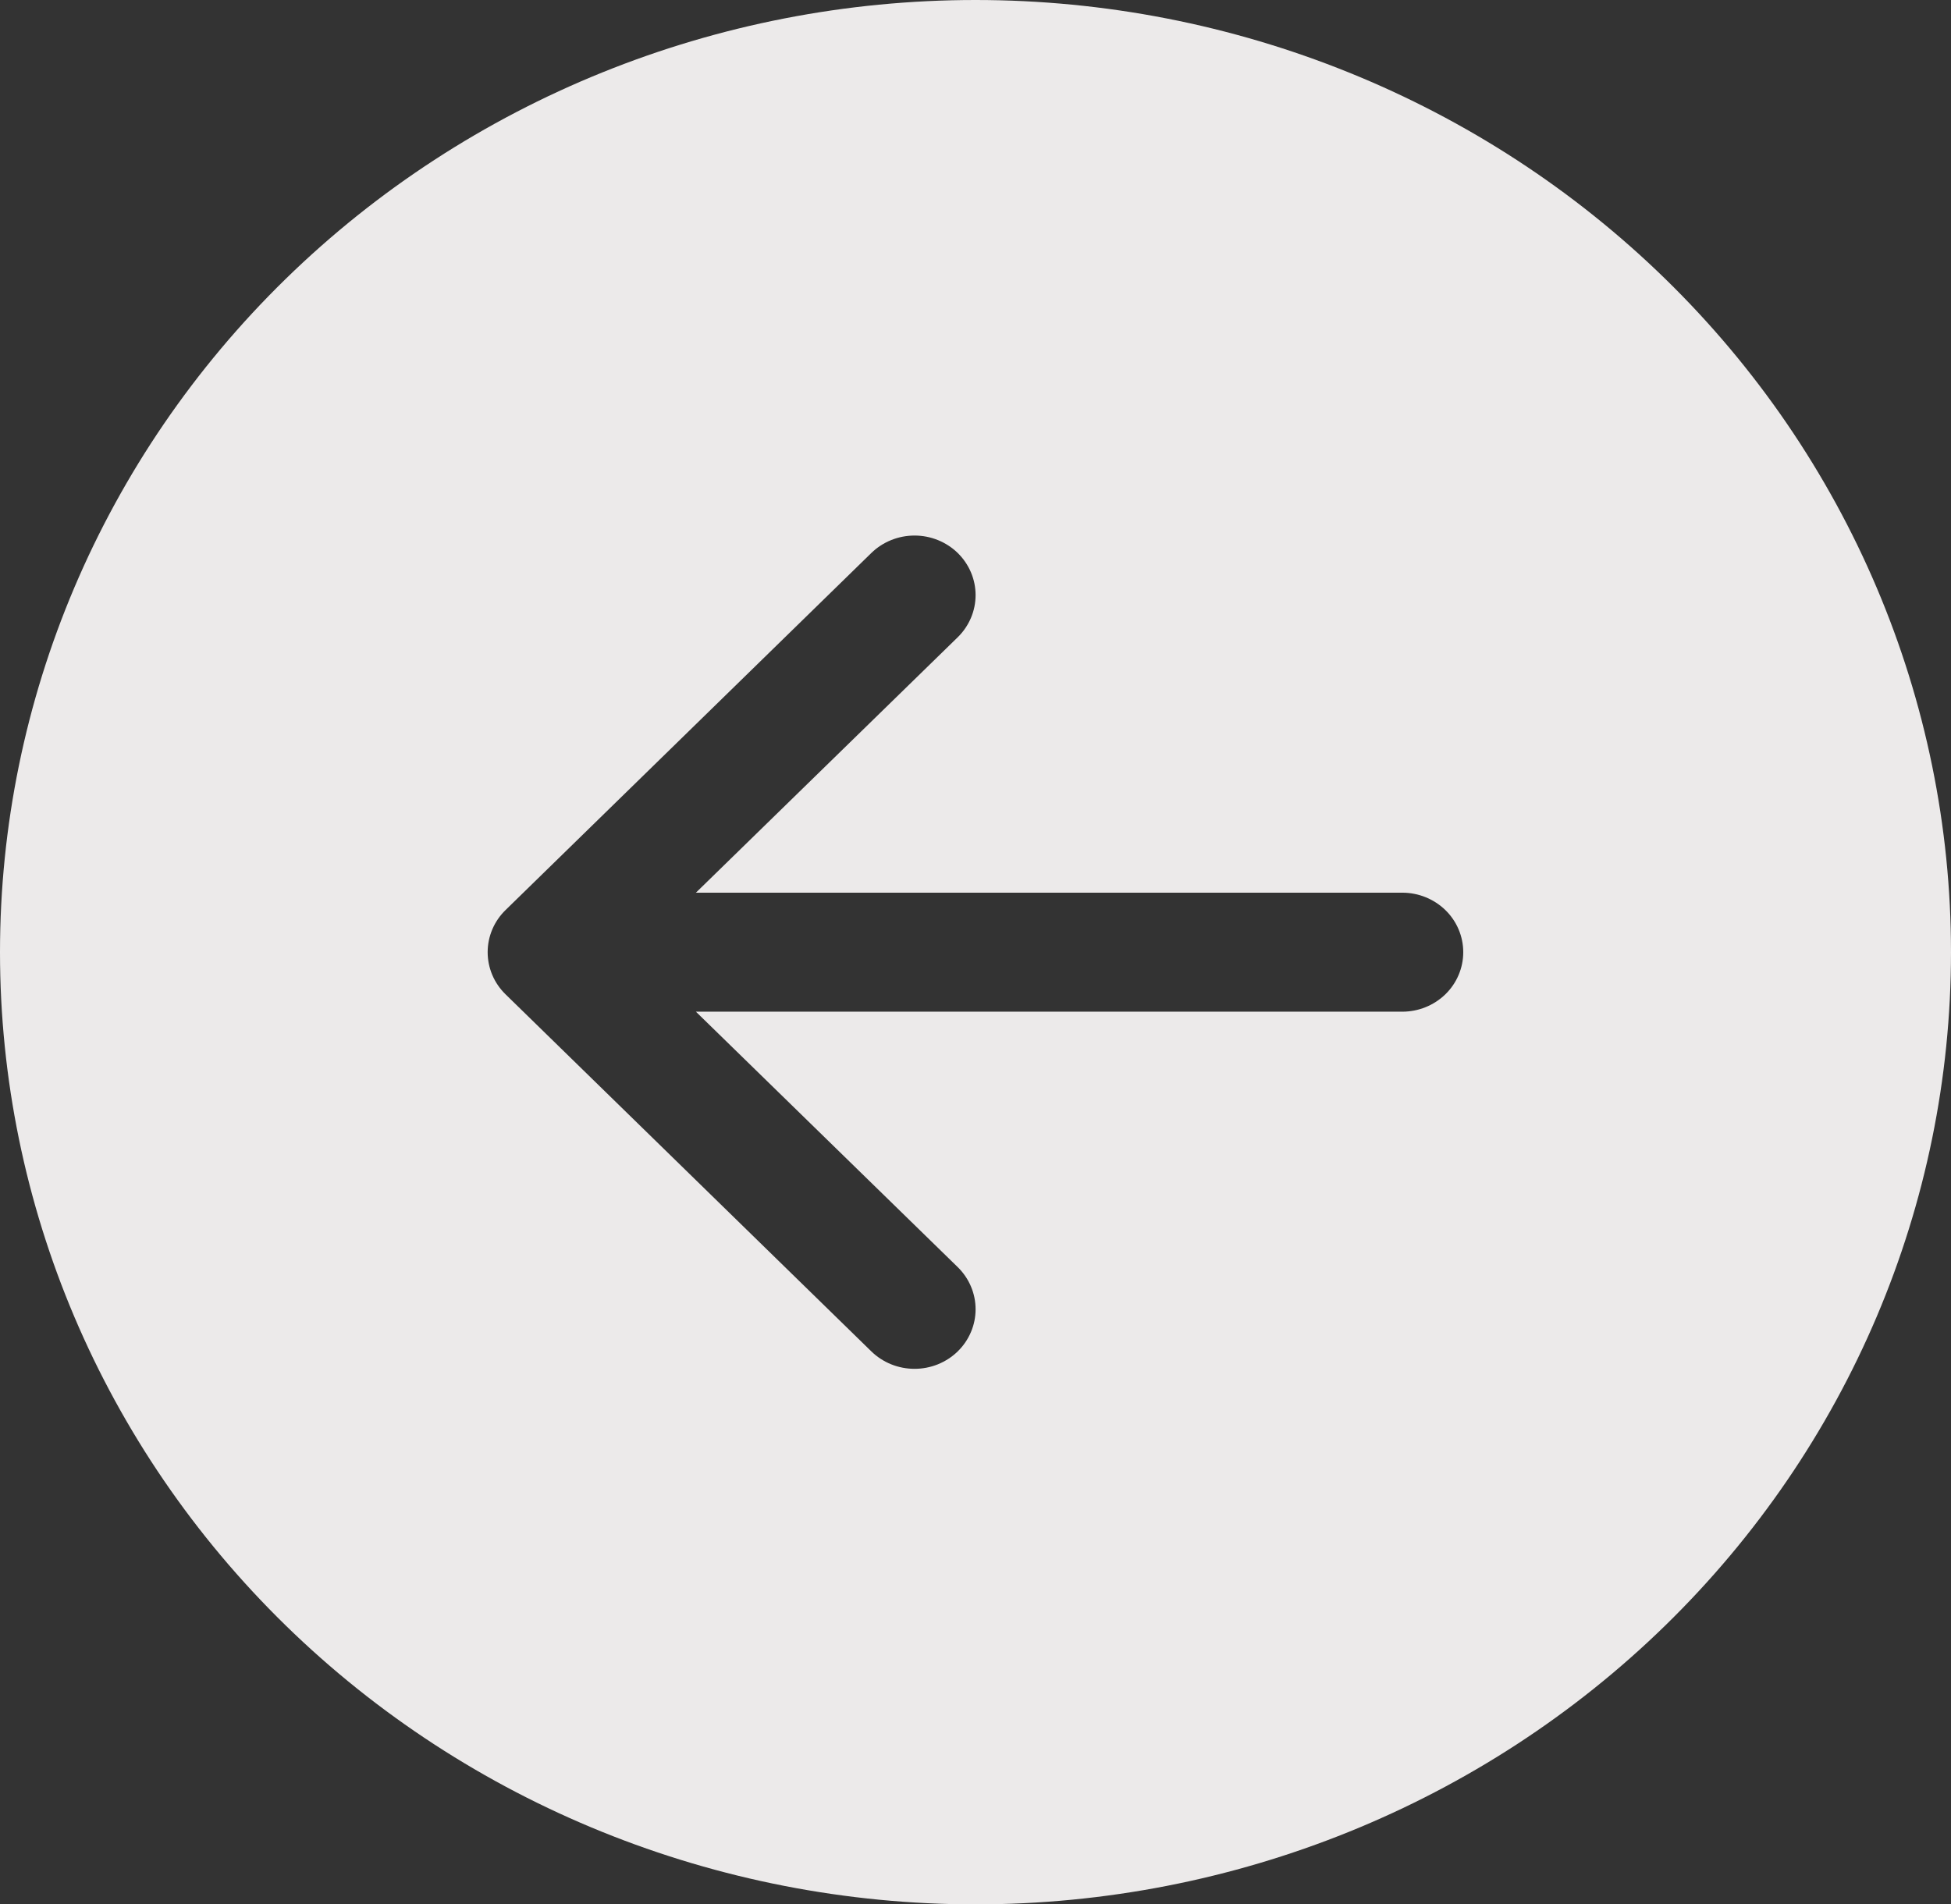 <svg width="42" height="41" viewBox="0 0 42 41" fill="none" xmlns="http://www.w3.org/2000/svg">
<rect x="0" y="0" width="42" height="41" fill="#333333" stroke="none"/>
<path d="M21 0C15.431 0 10.089 2.16 6.151 6.004C2.212 9.849 0 15.063 0 20.5C0 25.937 2.212 31.151 6.151 34.996C10.089 38.84 15.431 41 21 41C26.57 41 31.911 38.84 35.849 34.996C39.788 31.151 42 25.937 42 20.5C42 15.063 39.788 9.849 35.849 6.004C31.911 2.16 26.57 0 21 0ZM30.188 19.219C30.536 19.219 30.869 19.354 31.116 19.594C31.362 19.834 31.5 20.16 31.5 20.5C31.5 20.84 31.362 21.166 31.116 21.406C30.869 21.646 30.536 21.781 30.188 21.781H14.981L20.617 27.28C20.739 27.399 20.836 27.541 20.902 27.697C20.968 27.852 21.002 28.019 21.002 28.188C21.002 28.356 20.968 28.523 20.902 28.678C20.836 28.834 20.739 28.976 20.617 29.095C20.495 29.214 20.35 29.308 20.19 29.373C20.031 29.437 19.86 29.47 19.688 29.47C19.515 29.47 19.344 29.437 19.185 29.373C19.025 29.308 18.88 29.214 18.758 29.095L10.883 21.407C10.761 21.288 10.664 21.147 10.598 20.991C10.532 20.835 10.498 20.669 10.498 20.5C10.498 20.331 10.532 20.165 10.598 20.009C10.664 19.853 10.761 19.712 10.883 19.593L18.758 11.905C19.005 11.665 19.339 11.53 19.688 11.53C20.036 11.53 20.37 11.665 20.617 11.905C20.863 12.146 21.002 12.472 21.002 12.812C21.002 13.153 20.863 13.479 20.617 13.72L14.981 19.219H30.188Z" fill="#ECEAEA"/>
</svg>
